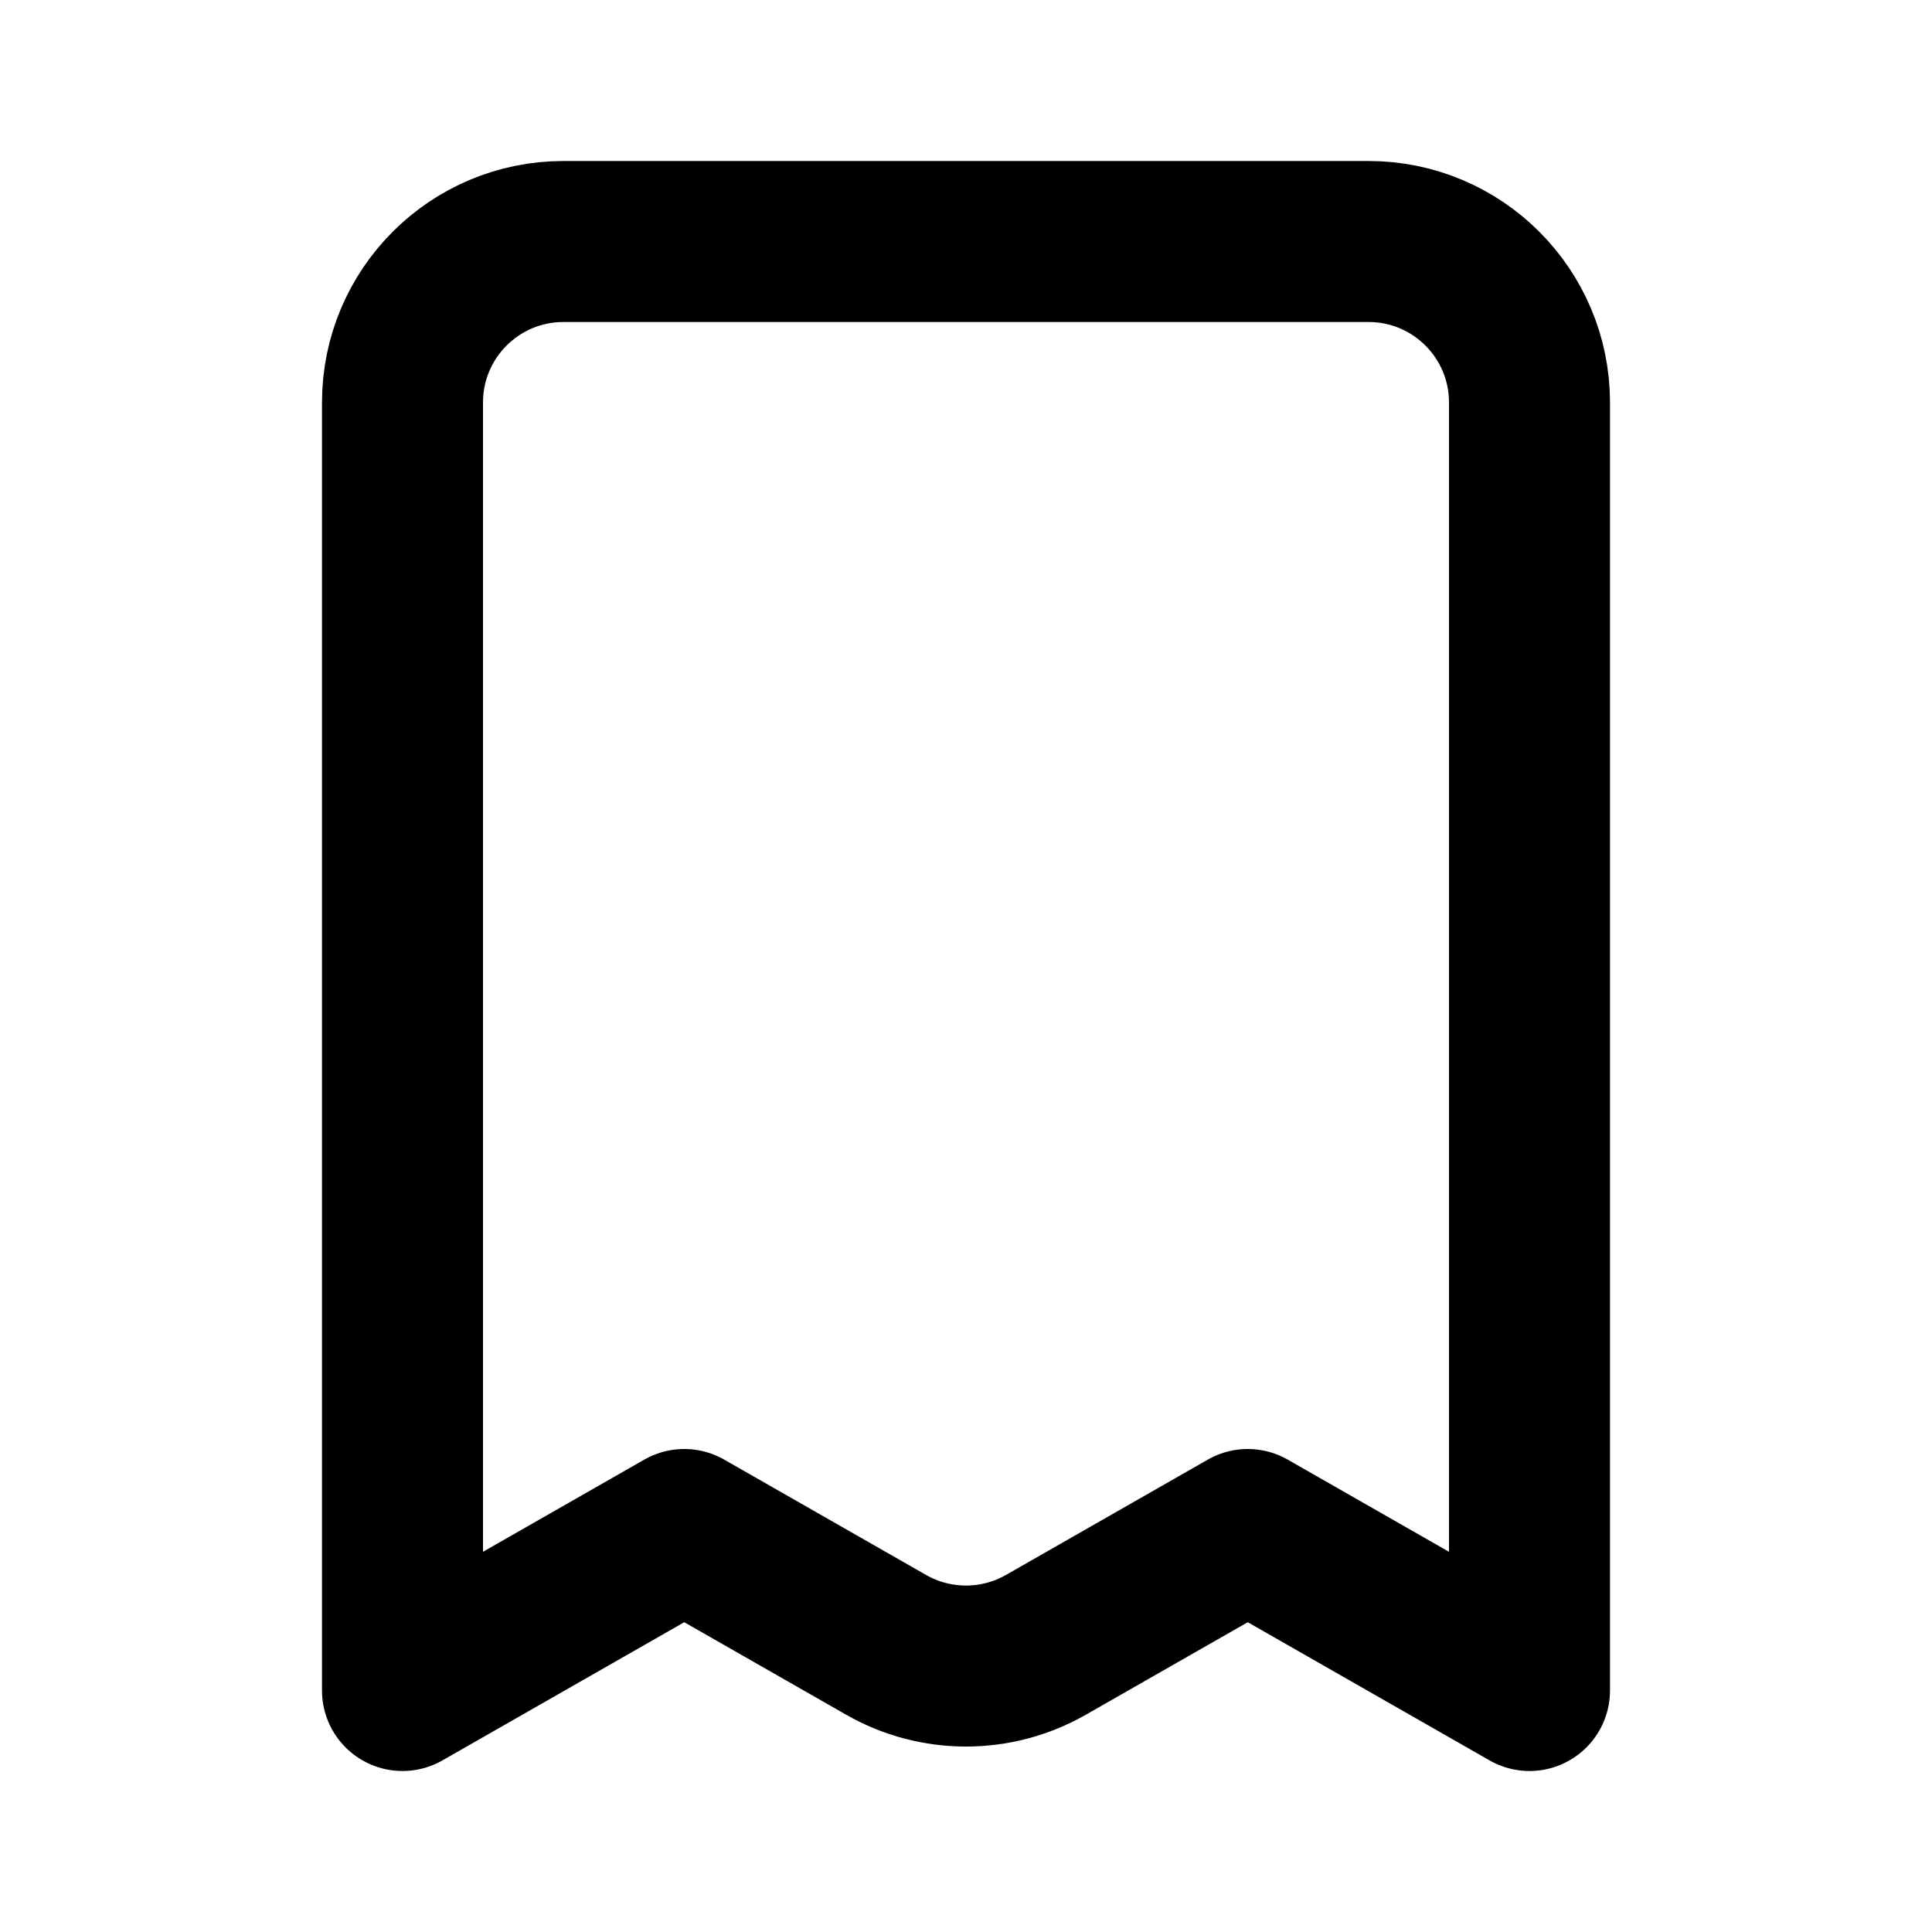 <svg width="24" height="24" viewBox="0 0 24 24" fill="none" xmlns="http://www.w3.org/2000/svg">
<path d="M17 3H7C5.895 3 5 3.895 5 5V21L8.5 19L11.008 20.433C11.623 20.784 12.377 20.784 12.992 20.433L15.5 19L19 21V5C19 3.895 18.105 3 17 3Z" stroke="currentColor" stroke-width="2" stroke-linecap="round" stroke-linejoin="round"/>
</svg>
